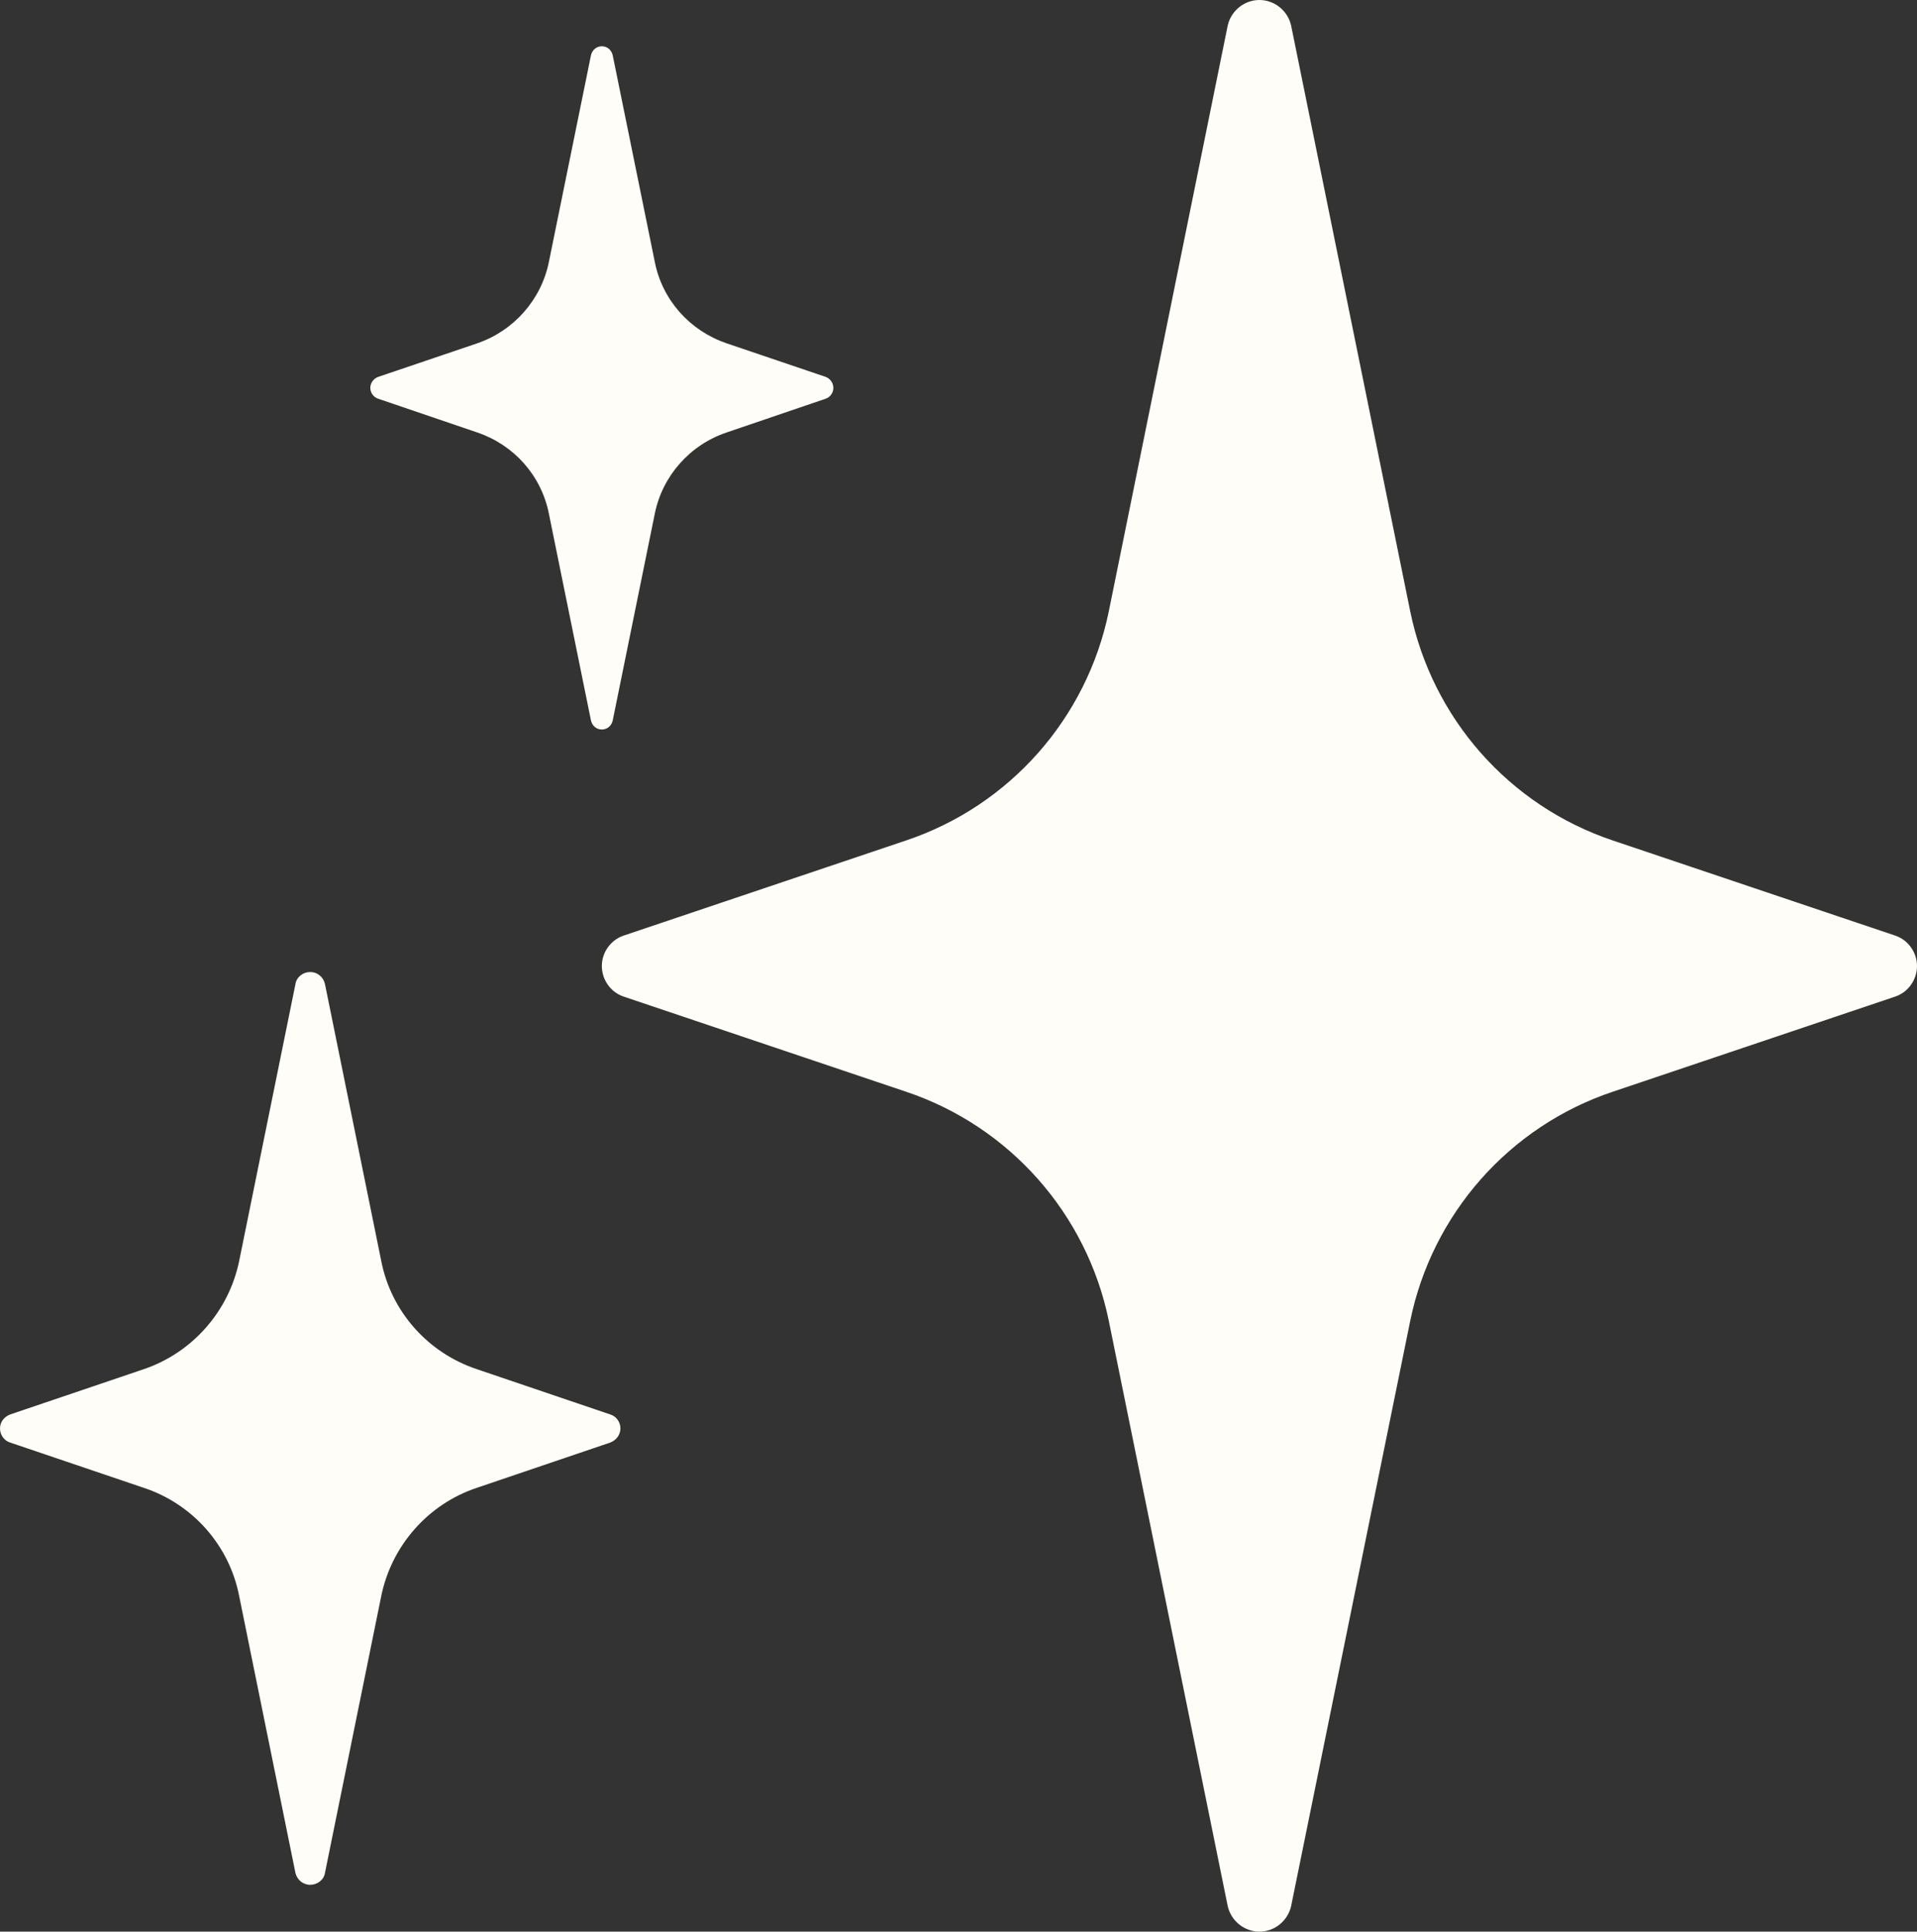 <!-- Generator: Adobe Illustrator 26.1.0, SVG Export Plug-In . SVG Version: 6.00 Build 0)  -->
<svg version="1.1" xmlns="http://www.w3.org/2000/svg" xmlns:xlink="http://www.w3.org/1999/xlink"
   viewBox="0 0 105.24 106.02" style="enable-background:new 0 0 105.24 106.02;" xml:space="preserve">
  <rect x="0" y="0" width="105.24" height="106.02" fill="#333333" stroke="none"/>
  <path fill="#FFFDF7" d="M104.04,51.35l-15.5-5.22c-5.7-1.91-9.92-6.72-11.12-12.57L70.88,1.4C70.7,0.6,69.98,0,69.14,0
    s-1.56,0.6-1.74,1.4l-6.53,32.16c-1.2,5.85-5.43,10.66-11.13,12.57l-15.5,5.22c-0.72,0.24-1.2,0.93-1.2,1.67
    c0,0.75,0.48,1.44,1.2,1.68l15.5,5.22c5.7,1.91,9.93,6.72,11.13,12.57l6.53,32.13c0.18,0.8,0.9,1.4,1.74,1.4s1.56-0.6,1.74-1.4
    l6.54-32.13c1.2-5.85,5.42-10.66,11.12-12.57l15.5-5.22c0.72-0.24,1.2-0.93,1.2-1.68C105.24,52.28,104.76,51.59,104.04,51.35"/>
  <path fill="#FFFDF7" d="M20.75,21.88l5.46,1.86c2,0.68,3.5,2.35,3.92,4.44l2.31,11.35c0.06,0.3,0.3,0.51,0.6,0.51
    c0.3,0,0.54-0.21,0.6-0.51l2.31-11.35c0.42-2.06,1.92-3.76,3.93-4.44l5.46-1.86c0.23-0.08,0.41-0.32,0.41-0.59
    s-0.18-0.51-0.41-0.6l-5.46-1.85c-2.01-0.69-3.51-2.36-3.93-4.45L33.64,3.05c-0.06-0.3-0.3-0.51-0.6-0.51
    c-0.3,0-0.54,0.21-0.6,0.51l-2.31,11.34c-0.42,2.06-1.92,3.76-3.92,4.45l-5.46,1.85c-0.24,0.09-0.42,0.33-0.42,0.6
    S20.51,21.8,20.75,21.88"/>
  <path fill="#FFFDF7" d="M33.49,77.63l-7.31-2.48c-2.7-0.9-4.71-3.17-5.25-5.94l-3.09-15.2c-0.09-0.39-0.42-0.66-0.81-0.66
    c-0.39,0-0.75,0.27-0.81,0.66l-3.09,15.2c-0.57,2.77-2.58,5.04-5.24,5.94l-7.32,2.48C0.24,77.75,0,78.04,0,78.4
    c0,0.36,0.24,0.69,0.57,0.78l7.32,2.48c2.69,0.89,4.7,3.16,5.24,5.94l3.09,15.2c0.09,0.38,0.42,0.65,0.81,0.65
    c0.39,0,0.75-0.27,0.81-0.65l3.09-15.2c0.57-2.78,2.58-5.05,5.25-5.94l7.31-2.48c0.33-0.12,0.57-0.42,0.57-0.78
    C34.06,78.04,33.82,77.72,33.49,77.63"/>
</svg>
